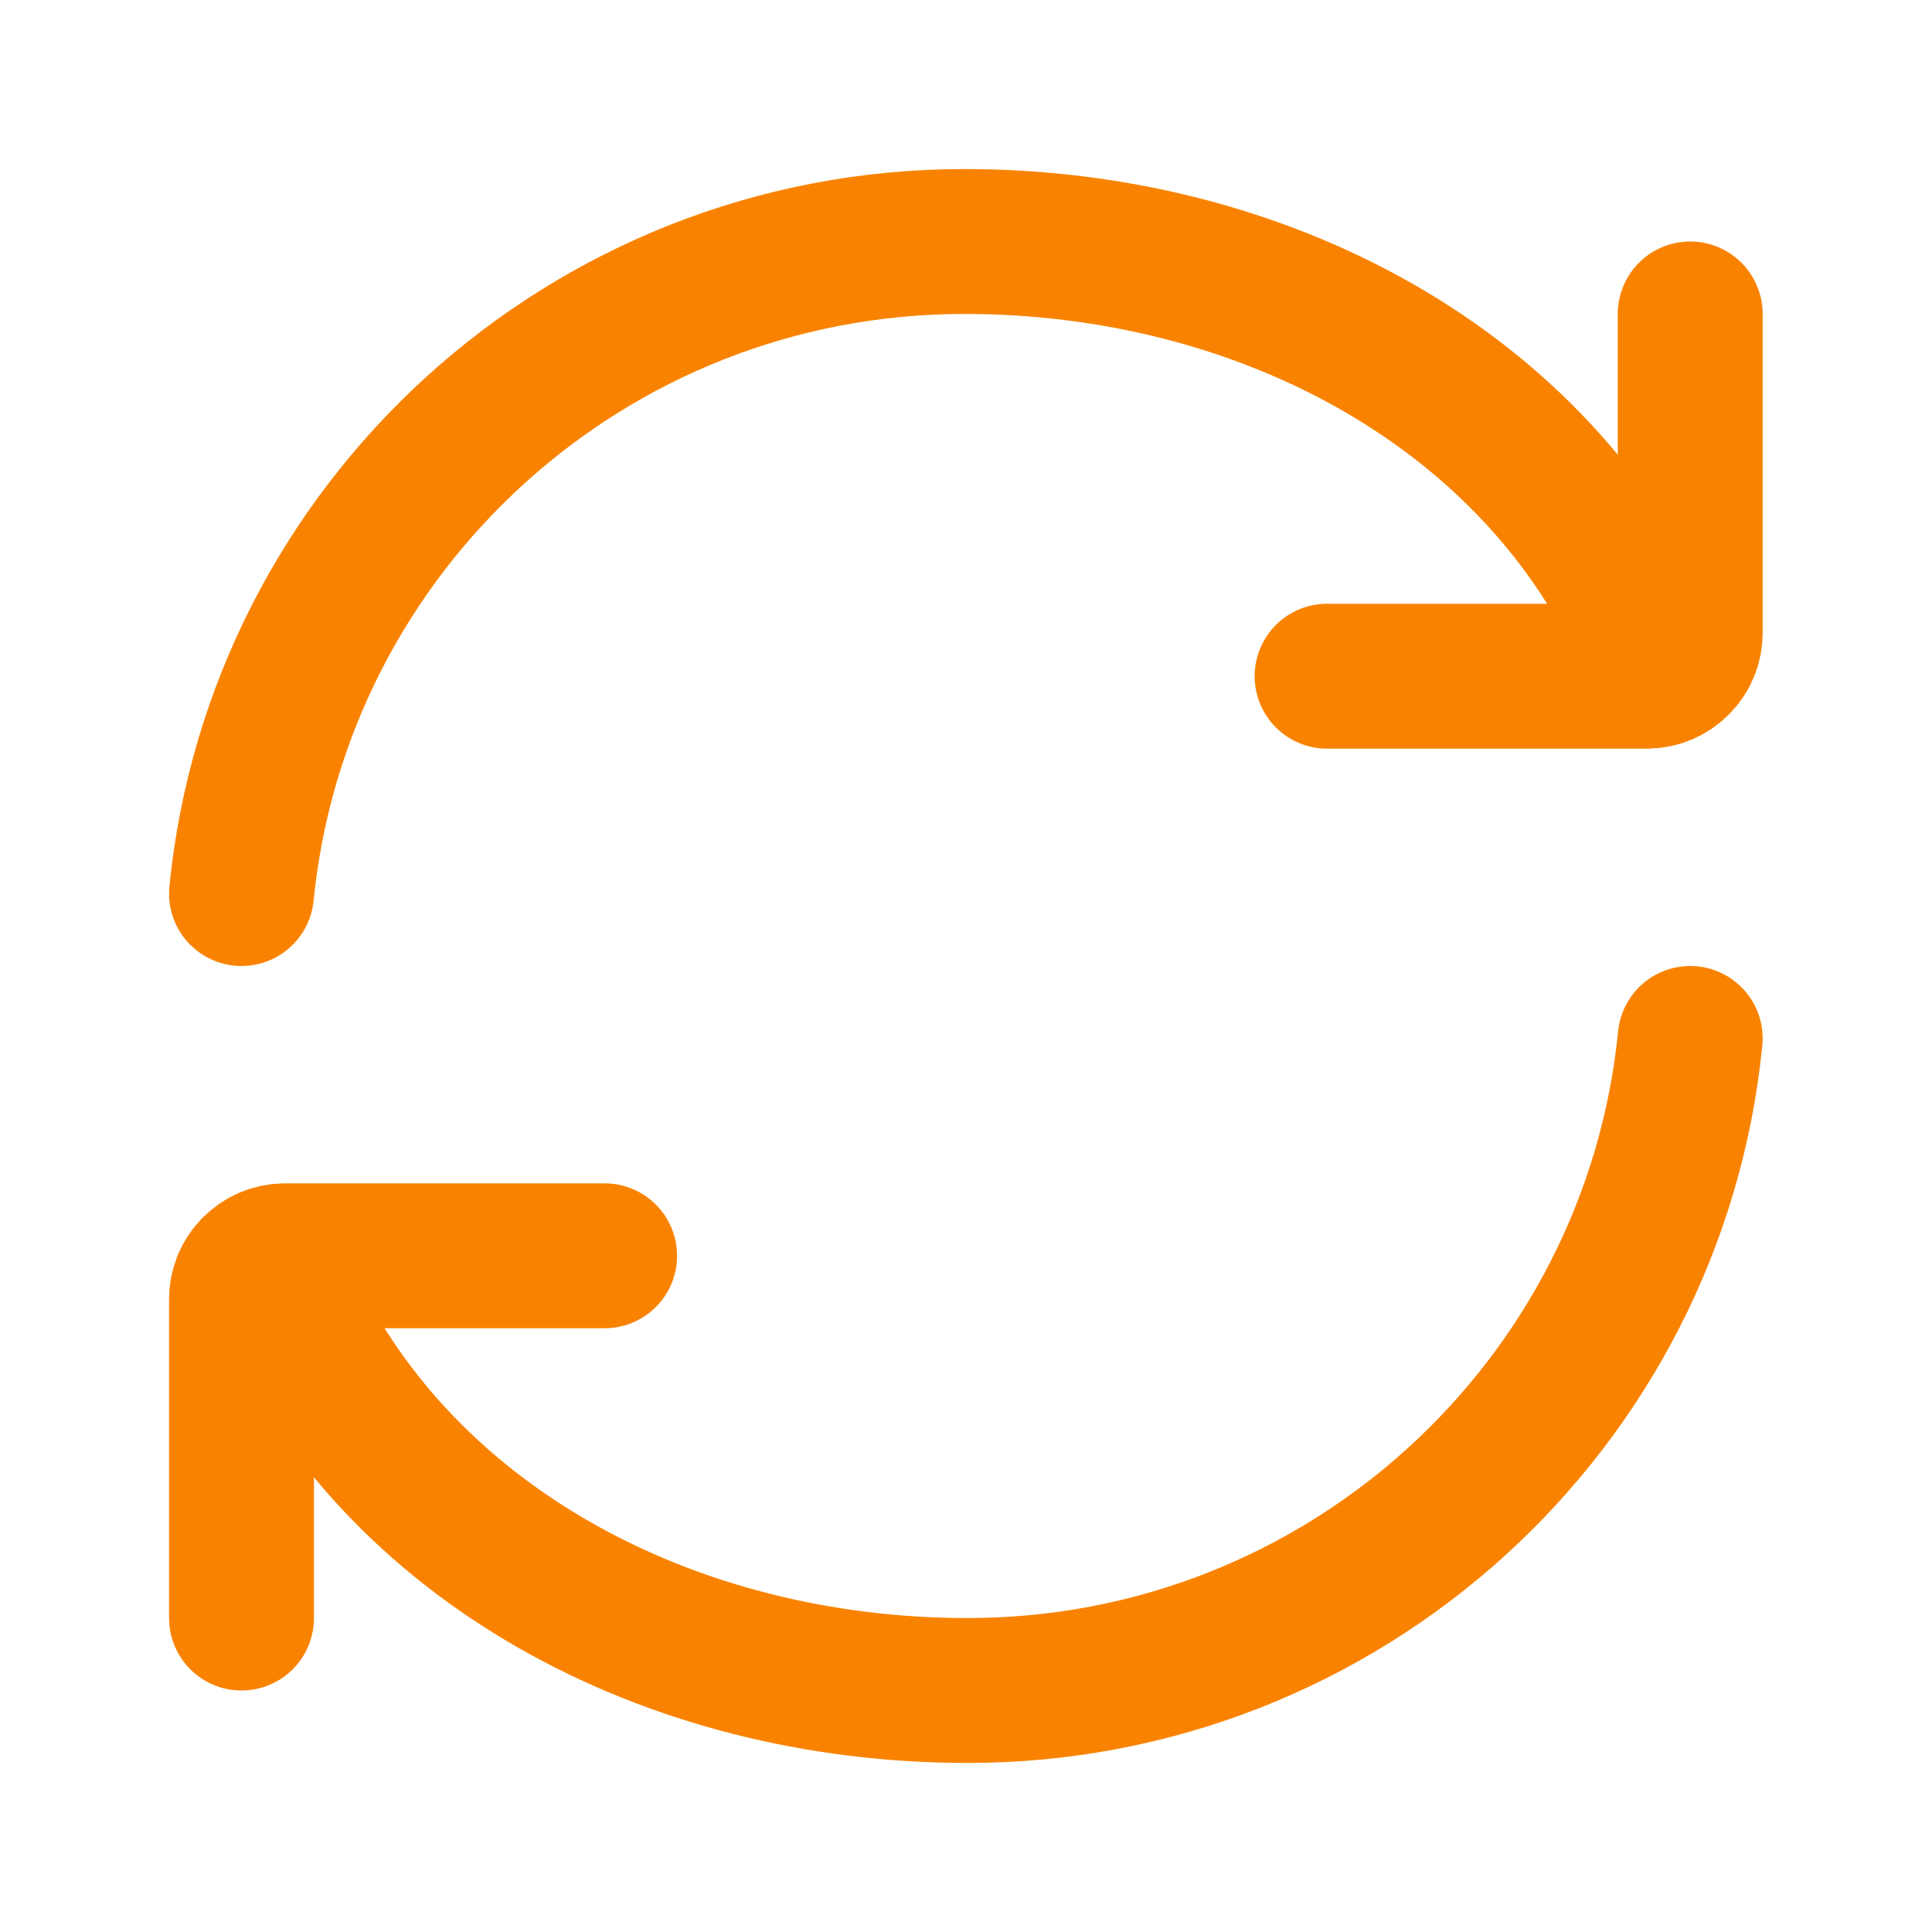 <svg width="20" height="20" viewBox="0 0 20 20" fill="none" xmlns="http://www.w3.org/2000/svg">
<path d="M17.083 6.667C15.923 4.018 13.064 2.5 9.982 2.5C6.082 2.5 2.877 5.46 2.5 9.25" stroke="#f98300" stroke-width="1.5" stroke-linecap="round" stroke-linejoin="round"/>
<path d="M13.738 7H17.047C17.106 7 17.164 6.989 17.219 6.966C17.274 6.943 17.323 6.91 17.365 6.868C17.407 6.827 17.44 6.777 17.463 6.722C17.486 6.668 17.497 6.609 17.497 6.55V3.25M2.914 13.333C4.074 15.982 6.933 17.5 10.016 17.5C13.915 17.5 17.12 14.54 17.497 10.75" stroke="#f98300" stroke-width="1.5" stroke-linecap="round" stroke-linejoin="round"/>
<path d="M6.259 13H2.951C2.892 13 2.833 13.011 2.778 13.034C2.724 13.057 2.674 13.09 2.632 13.132C2.59 13.173 2.557 13.223 2.534 13.278C2.512 13.332 2.5 13.391 2.5 13.45V16.75" stroke="#f98300" stroke-width="1.5" stroke-linecap="round" stroke-linejoin="round"/>
</svg>